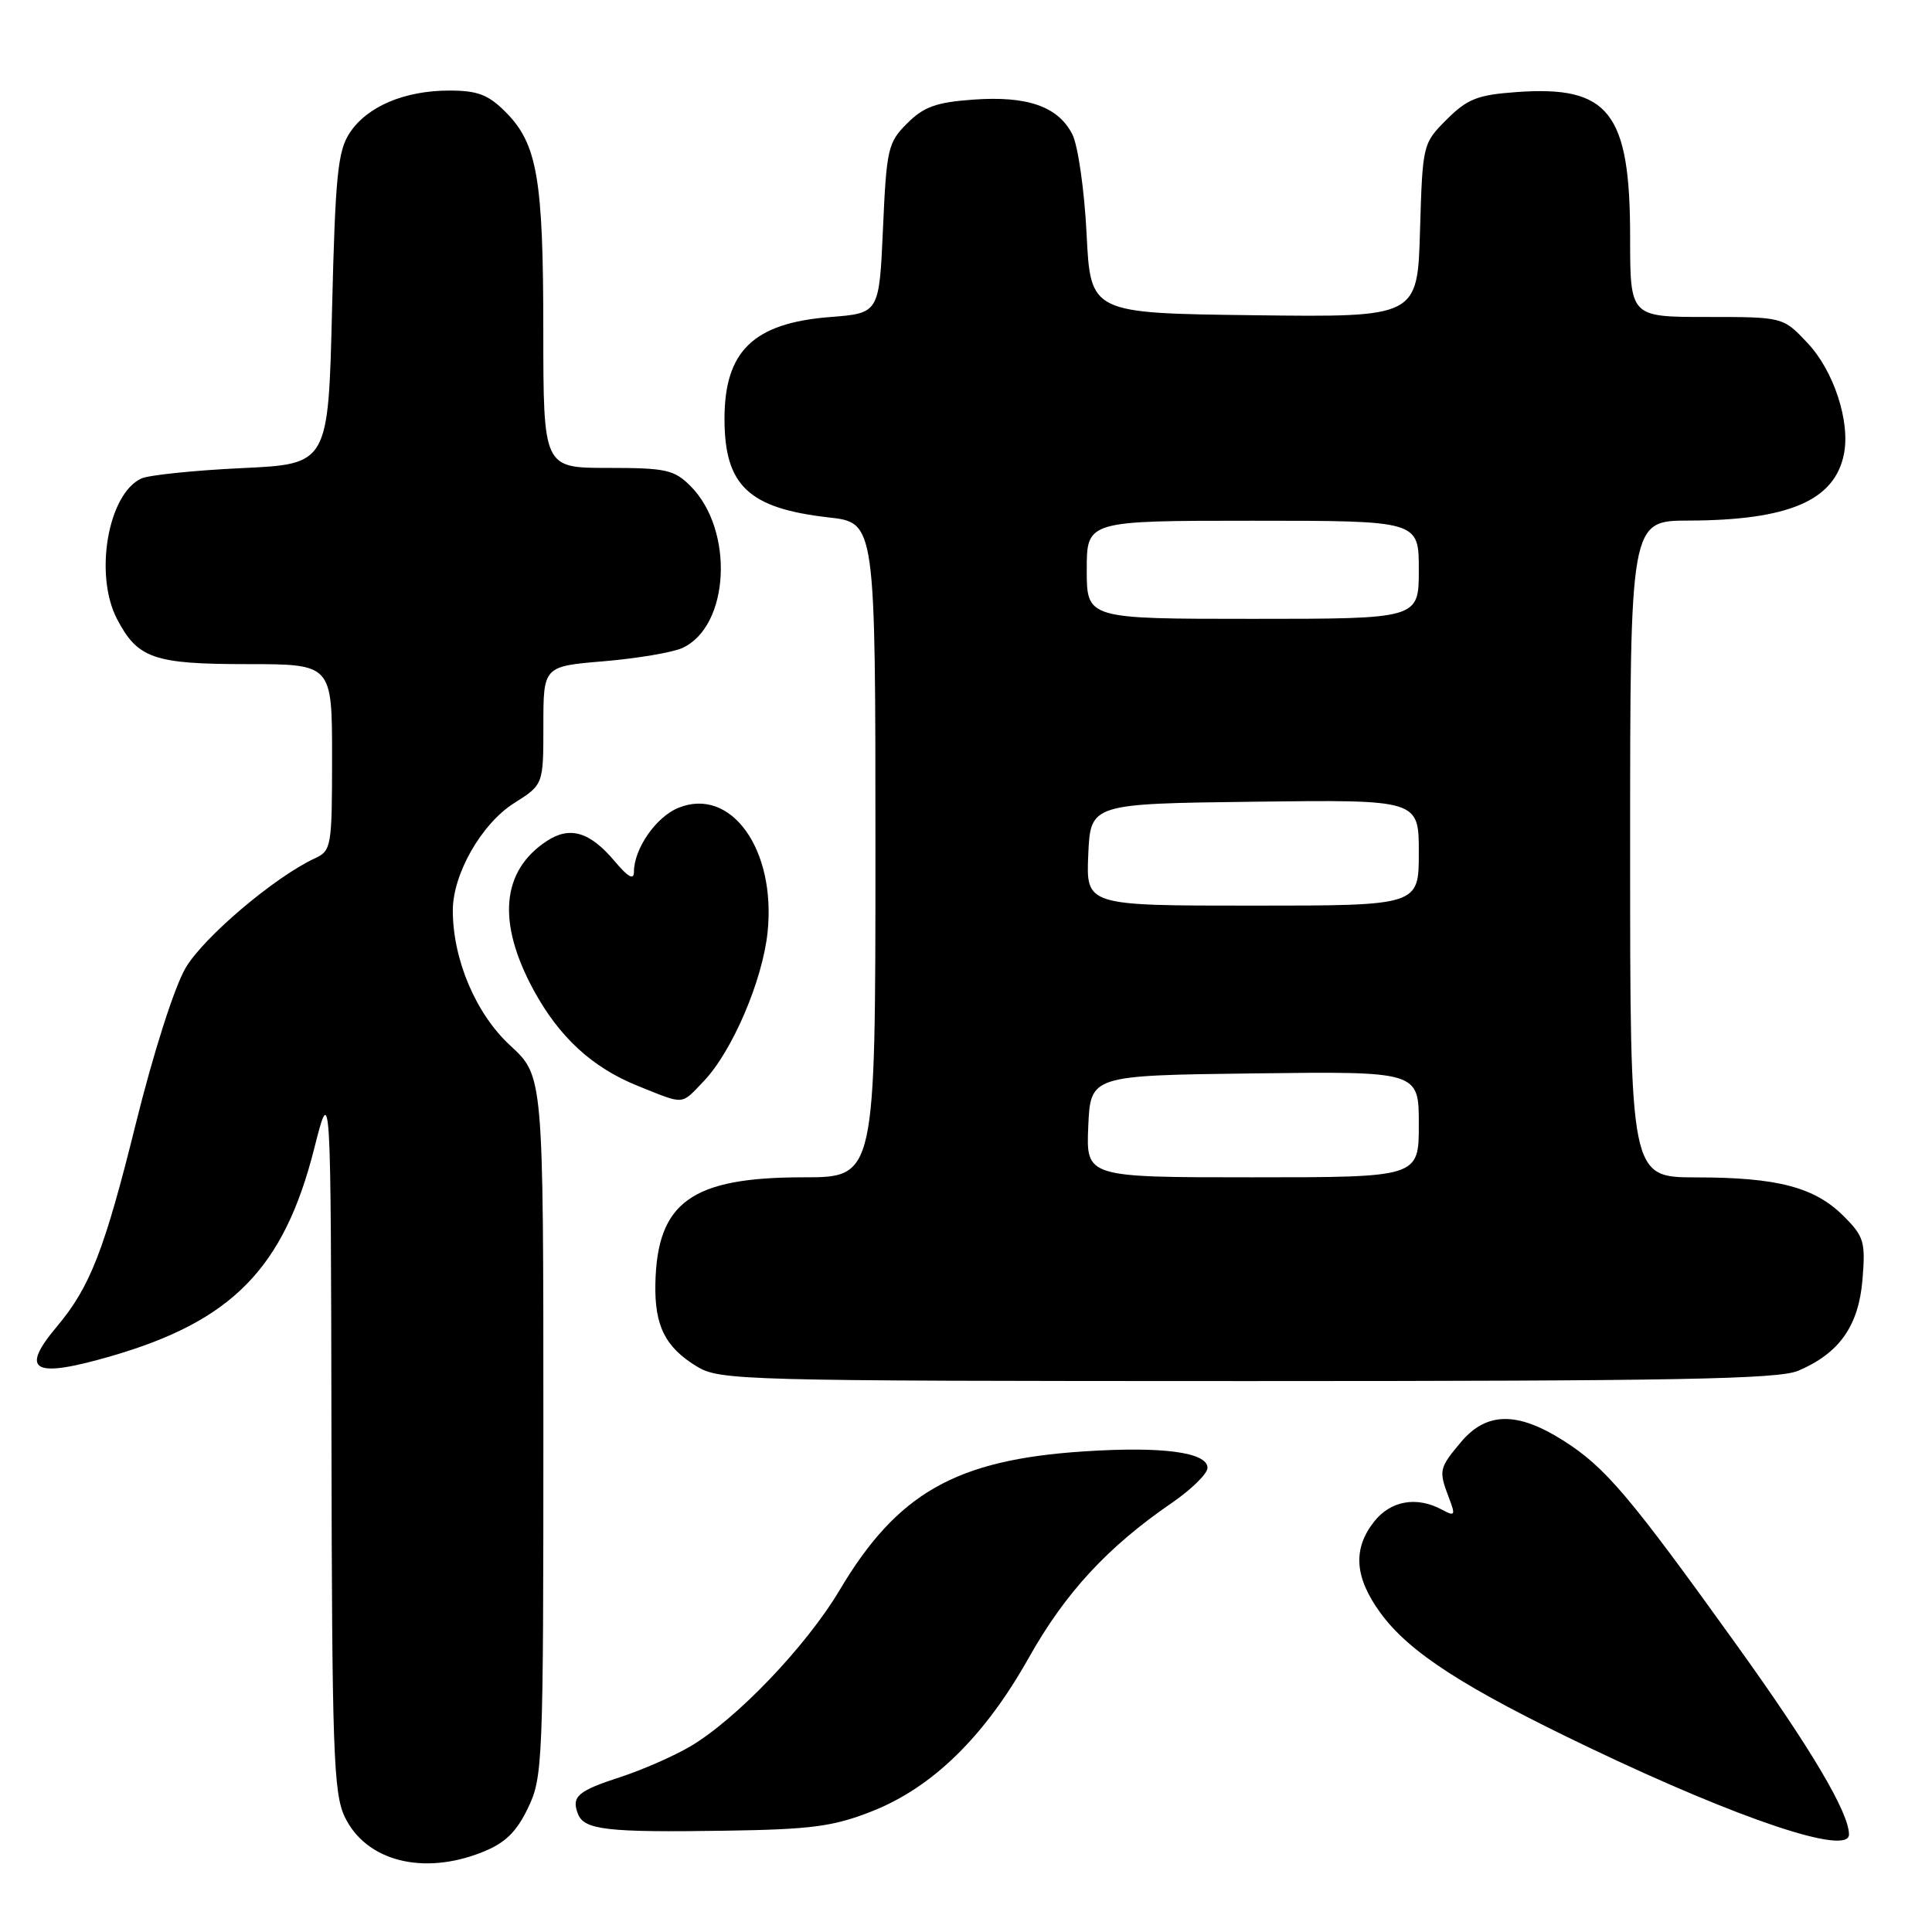 <?xml version="1.0" encoding="UTF-8" standalone="no"?>
<!DOCTYPE svg PUBLIC "-//W3C//DTD SVG 1.1//EN" "http://www.w3.org/Graphics/SVG/1.1/DTD/svg11.dtd" >
<svg xmlns="http://www.w3.org/2000/svg" xmlns:xlink="http://www.w3.org/1999/xlink" version="1.1" viewBox="0 0 256 256">
 <g >
 <path fill="currentColor"
d=" M 63.93 245.41 C 66.92 244.22 68.42 242.77 69.95 239.59 C 71.93 235.52 72.00 233.67 72.00 188.97 C 72.00 142.58 72.00 142.58 67.61 138.54 C 63.06 134.35 60.00 127.16 60.00 120.63 C 60.00 115.81 63.81 109.14 68.12 106.42 C 72.00 103.97 72.00 103.97 72.00 96.13 C 72.00 88.29 72.00 88.29 80.01 87.62 C 84.41 87.25 89.08 86.46 90.40 85.87 C 96.69 83.00 97.33 70.24 91.48 64.39 C 89.33 62.24 88.22 62.00 80.55 62.00 C 72.00 62.00 72.00 62.00 71.99 43.75 C 71.99 23.64 71.19 19.04 66.98 14.83 C 64.70 12.54 63.27 12.00 59.54 12.00 C 53.60 12.00 48.63 14.11 46.33 17.62 C 44.76 20.01 44.43 23.27 44.00 40.95 C 43.50 61.50 43.50 61.50 32.00 62.03 C 25.68 62.33 19.70 62.95 18.71 63.41 C 14.31 65.47 12.46 76.13 15.49 81.99 C 18.22 87.25 20.36 88.00 32.72 88.00 C 44.00 88.00 44.00 88.00 44.00 100.34 C 44.00 112.16 43.91 112.72 41.75 113.72 C 36.44 116.17 26.97 124.19 24.59 128.26 C 23.11 130.79 20.33 139.48 18.00 148.88 C 13.85 165.63 11.94 170.54 7.55 175.76 C 2.56 181.69 4.39 182.69 14.71 179.70 C 30.77 175.05 37.62 168.05 41.64 152.17 C 43.84 143.50 43.84 143.50 43.92 190.35 C 43.99 231.94 44.19 237.59 45.67 240.72 C 48.47 246.61 56.06 248.56 63.93 245.41 Z  M 245.00 243.08 C 245.00 240.18 239.97 231.69 230.15 218.02 C 215.90 198.17 212.71 194.41 207.16 190.89 C 201.05 187.01 196.96 187.07 193.59 191.08 C 190.68 194.54 190.61 194.85 191.99 198.46 C 192.89 200.83 192.80 200.97 191.05 200.03 C 187.70 198.23 184.26 198.85 182.07 201.63 C 179.23 205.25 179.48 208.98 182.88 213.67 C 186.69 218.94 193.98 223.64 210.69 231.62 C 230.56 241.11 245.00 245.93 245.00 243.08 Z  M 115.47 240.03 C 123.54 236.87 130.46 230.11 136.32 219.66 C 141.16 211.05 146.76 204.98 155.25 199.16 C 157.86 197.37 160.00 195.27 160.00 194.50 C 160.00 192.43 154.00 191.63 143.59 192.32 C 126.64 193.43 118.89 197.84 111.24 210.72 C 106.82 218.15 97.54 227.85 91.41 231.44 C 89.26 232.70 85.14 234.51 82.26 235.45 C 76.54 237.31 75.69 238.04 76.58 240.35 C 77.39 242.47 80.45 242.82 96.00 242.58 C 107.48 242.41 110.39 242.03 115.47 240.03 Z  M 238.28 181.63 C 243.73 179.31 246.28 175.69 246.79 169.55 C 247.20 164.54 246.99 163.84 244.29 161.14 C 240.46 157.31 235.52 156.01 224.75 156.01 C 216.00 156.00 216.00 156.00 216.00 112.50 C 216.00 69.00 216.00 69.00 223.75 68.98 C 237.01 68.94 243.10 66.33 244.33 60.17 C 245.19 55.86 242.98 49.12 239.49 45.43 C 236.26 42.00 236.26 42.00 226.13 42.00 C 216.00 42.00 216.00 42.00 216.00 31.40 C 216.00 14.88 213.20 11.31 200.95 12.20 C 195.78 12.57 194.44 13.10 191.70 15.83 C 188.52 19.01 188.50 19.11 188.16 30.54 C 187.83 42.04 187.83 42.04 166.16 41.77 C 144.50 41.50 144.50 41.50 143.98 31.00 C 143.69 25.21 142.84 19.30 142.10 17.82 C 140.22 14.11 136.14 12.68 128.96 13.20 C 124.06 13.55 122.40 14.15 120.21 16.34 C 117.66 18.87 117.47 19.71 117.00 30.27 C 116.50 41.50 116.50 41.50 110.00 42.01 C 99.85 42.80 96.00 46.51 96.00 55.50 C 96.00 64.34 99.19 67.36 109.81 68.56 C 116.00 69.26 116.00 69.26 116.00 112.63 C 116.00 156.00 116.00 156.00 106.46 156.00 C 91.62 156.00 87.06 159.28 86.84 170.12 C 86.73 175.68 88.15 178.51 92.31 181.05 C 95.39 182.92 97.95 182.99 165.28 183.00 C 222.17 183.00 235.66 182.75 238.28 181.63 Z  M 93.26 143.25 C 97.02 139.31 101.05 129.91 101.71 123.51 C 102.85 112.52 96.83 104.17 89.85 107.06 C 86.90 108.28 84.00 112.48 84.00 115.53 C 84.00 116.66 83.23 116.24 81.46 114.13 C 78.17 110.22 75.52 109.43 72.47 111.43 C 66.44 115.38 65.83 122.18 70.69 131.16 C 74.08 137.41 78.46 141.45 84.50 143.88 C 90.82 146.42 90.18 146.47 93.26 143.25 Z  M 144.20 149.25 C 144.50 142.50 144.50 142.50 166.25 142.23 C 188.00 141.96 188.00 141.96 188.00 148.98 C 188.00 156.00 188.00 156.00 165.95 156.00 C 143.91 156.00 143.91 156.00 144.20 149.25 Z  M 144.20 113.25 C 144.50 106.50 144.50 106.50 166.25 106.23 C 188.00 105.96 188.00 105.96 188.00 112.98 C 188.00 120.00 188.00 120.00 165.95 120.00 C 143.91 120.00 143.91 120.00 144.20 113.25 Z  M 144.00 75.50 C 144.00 69.00 144.00 69.00 166.00 69.00 C 188.00 69.00 188.00 69.00 188.00 75.50 C 188.00 82.00 188.00 82.00 166.00 82.00 C 144.00 82.00 144.00 82.00 144.00 75.50 Z "/>
</g>
</svg>
